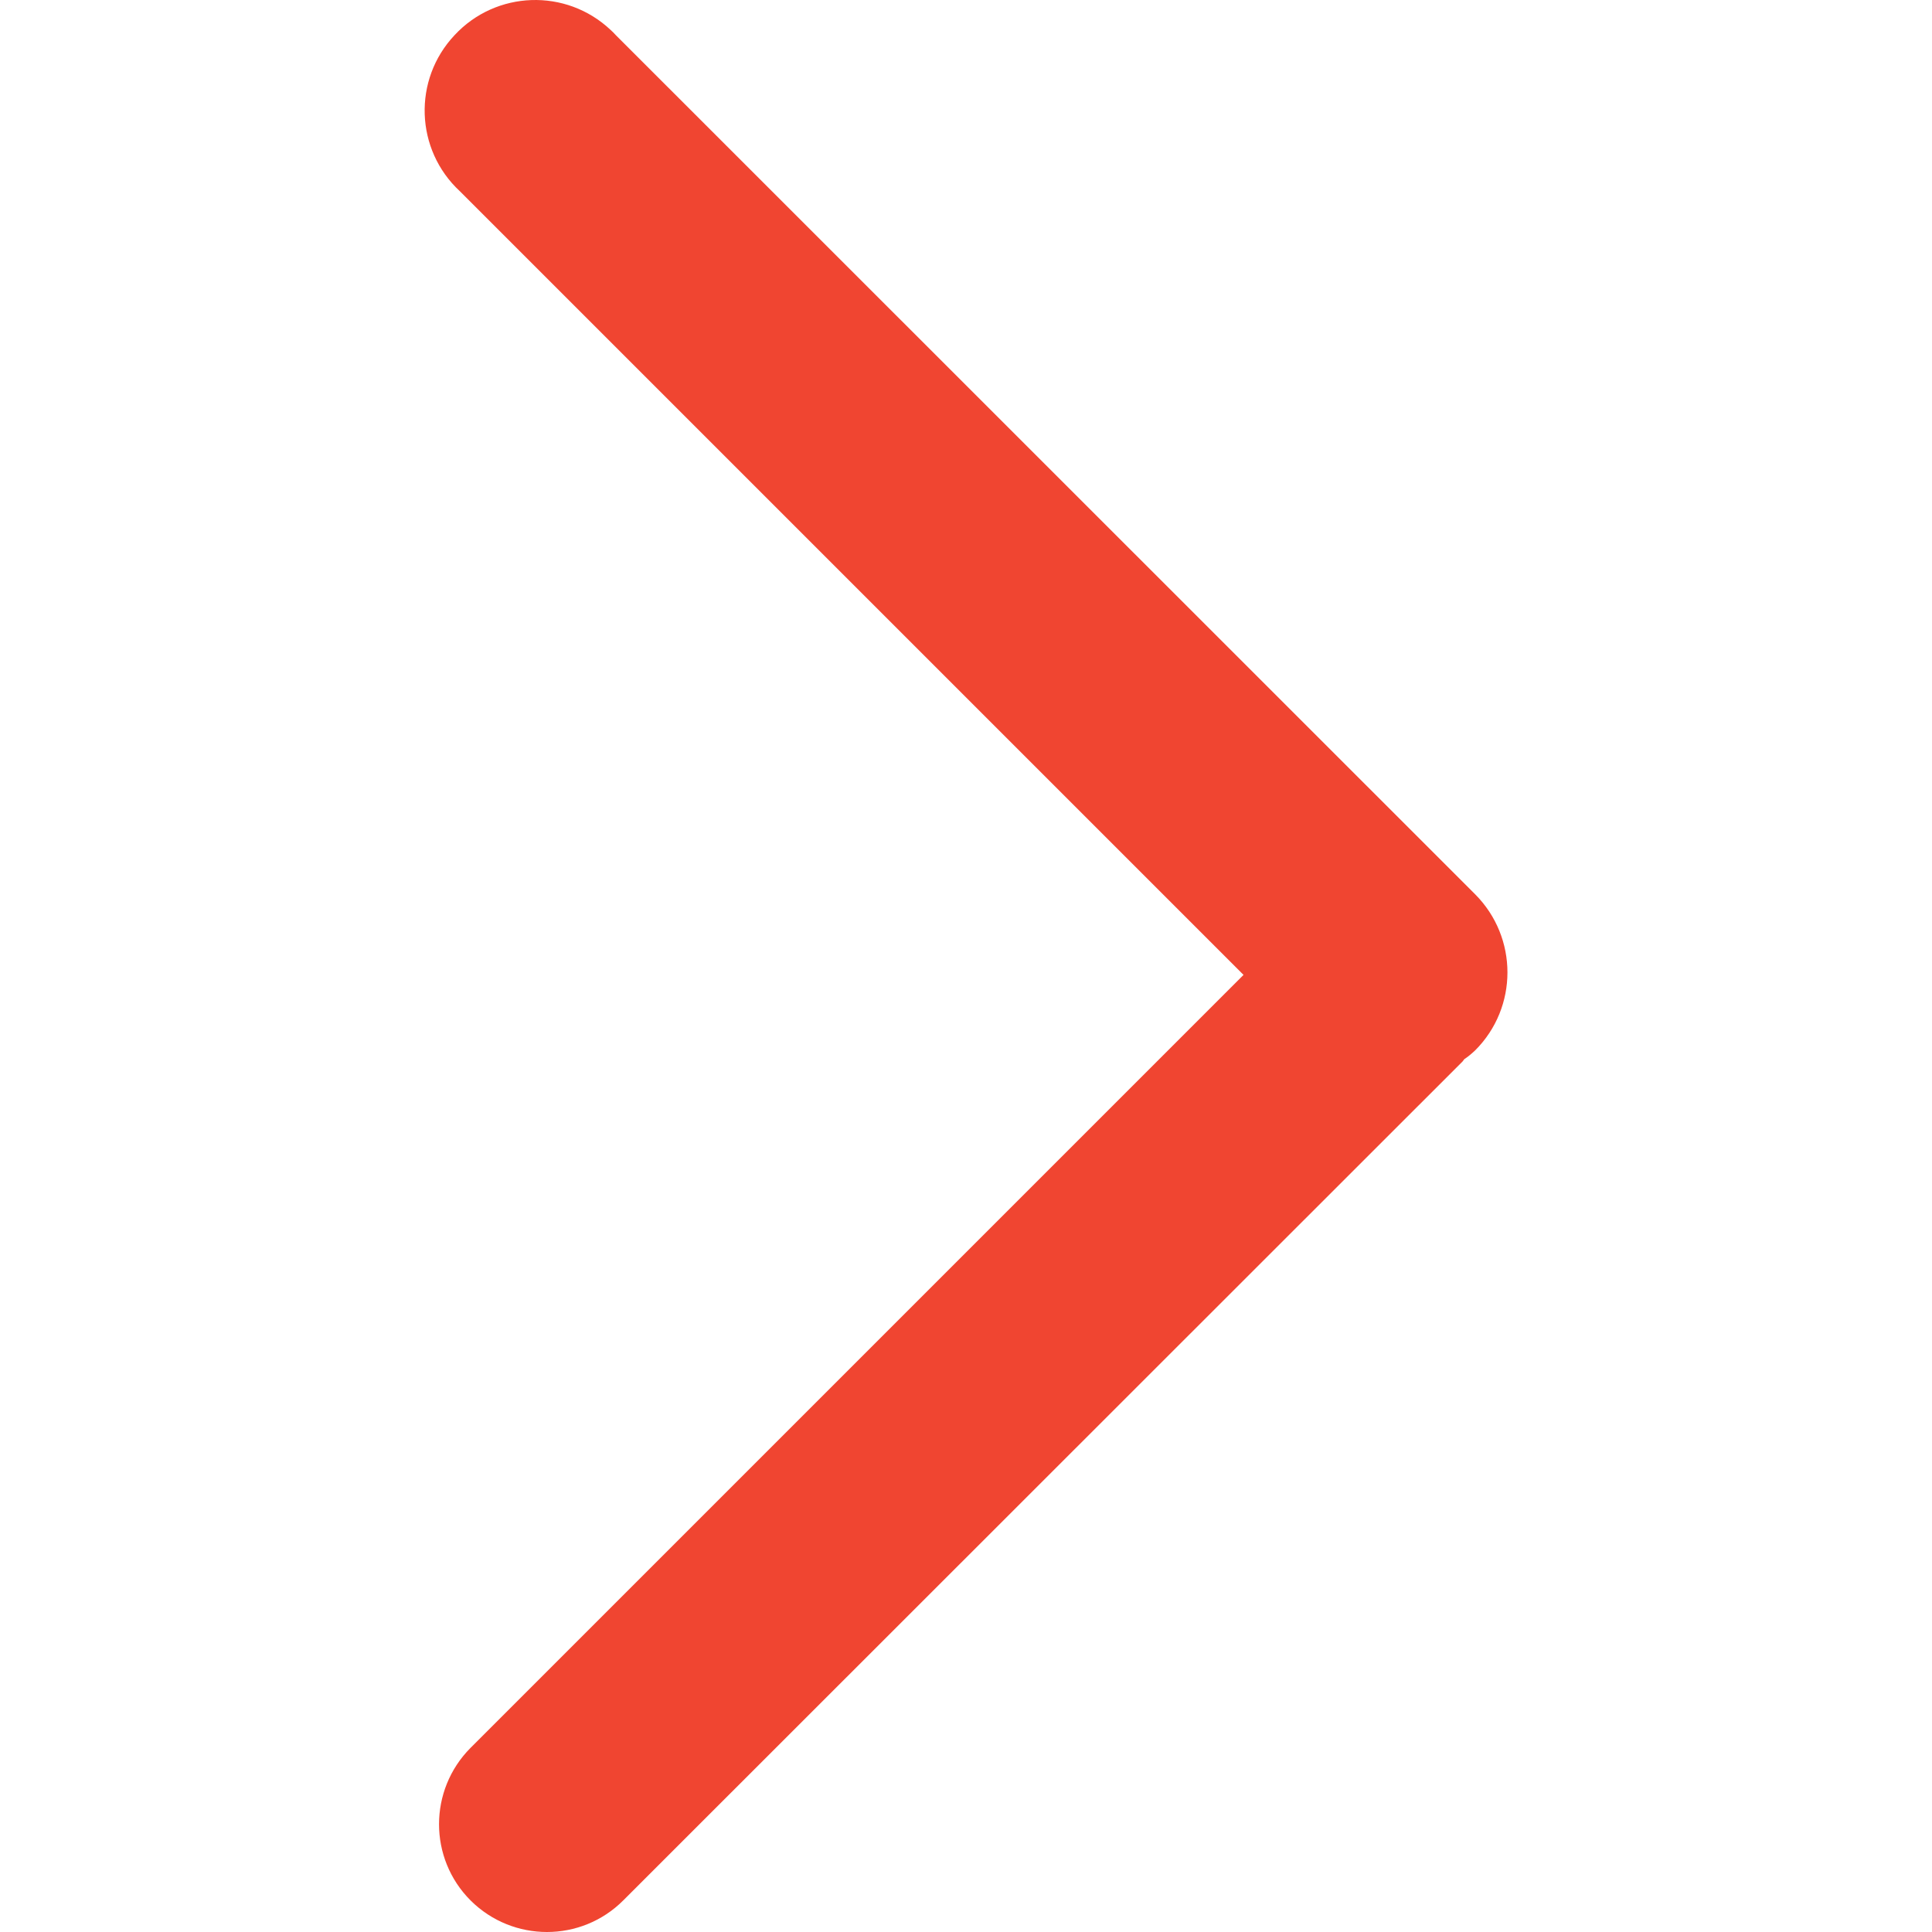 <?xml version="1.0" standalone="no"?><!DOCTYPE svg PUBLIC "-//W3C//DTD SVG 1.1//EN" "http://www.w3.org/Graphics/SVG/1.1/DTD/svg11.dtd"><svg t="1589866586570" class="icon" viewBox="0 0 1024 1024" version="1.1" xmlns="http://www.w3.org/2000/svg" p-id="2698" xmlns:xlink="http://www.w3.org/1999/xlink" width="32" height="32"><defs><style type="text/css"></style></defs><path d="M659.09 516.711L243.719 101.34c-23.698-21.998-24.998-59.096-2.8-82.694 21.998-23.698 59.096-24.998 82.694-2.8 1 0.9 1.9 1.8 2.8 2.8L781.881 474.014c22.798 22.898 22.798 59.896 0 82.694-1.8 1.7-3.7 3.3-5.8 4.7l-0.9 1.2-444.869 444.669c-22.298 22.298-58.496 22.298-80.894 0-22.298-22.298-22.298-58.496 0-80.894l409.671-409.671z" fill="#F04531" p-id="2699"></path></svg>